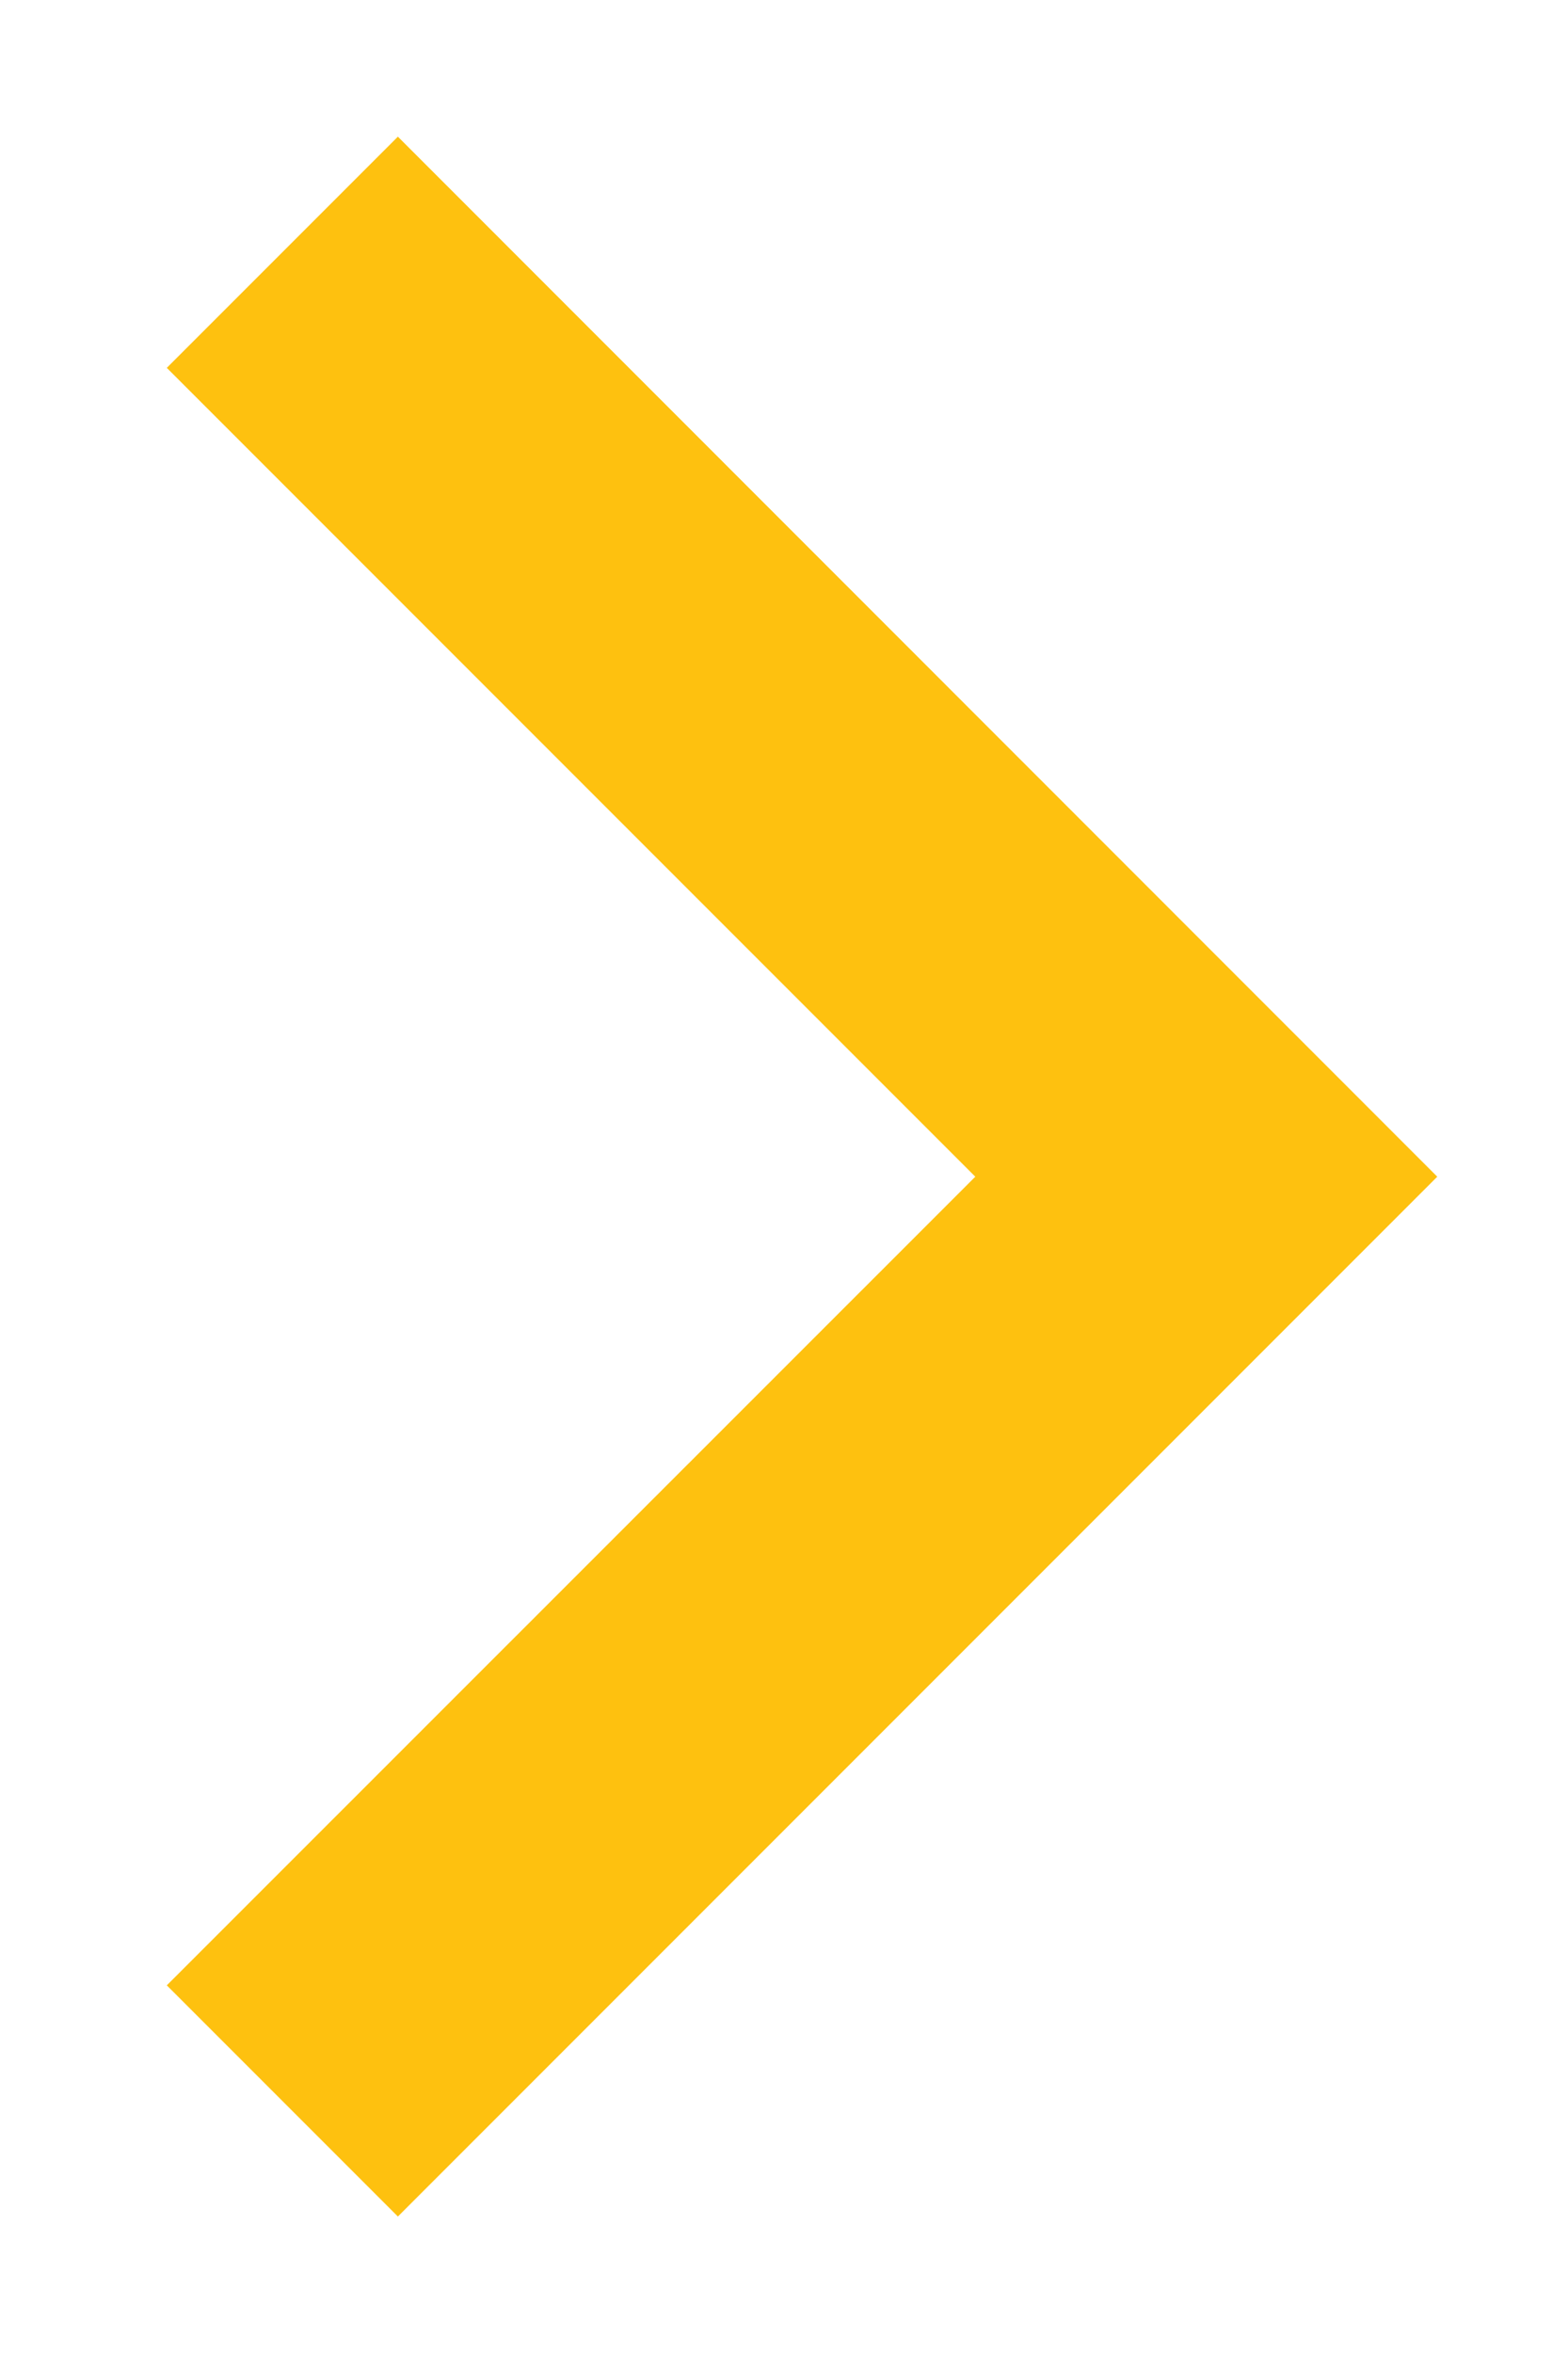 <svg width="8" height="12" viewBox="0 0 8 12" fill="none" xmlns="http://www.w3.org/2000/svg">
<path d="M4.976 6.001L0.851 1.876L2.03 0.697L7.333 6.001L2.03 11.304L0.851 10.125L4.976 6.001Z" fill="#FEC10F"/>
</svg>
